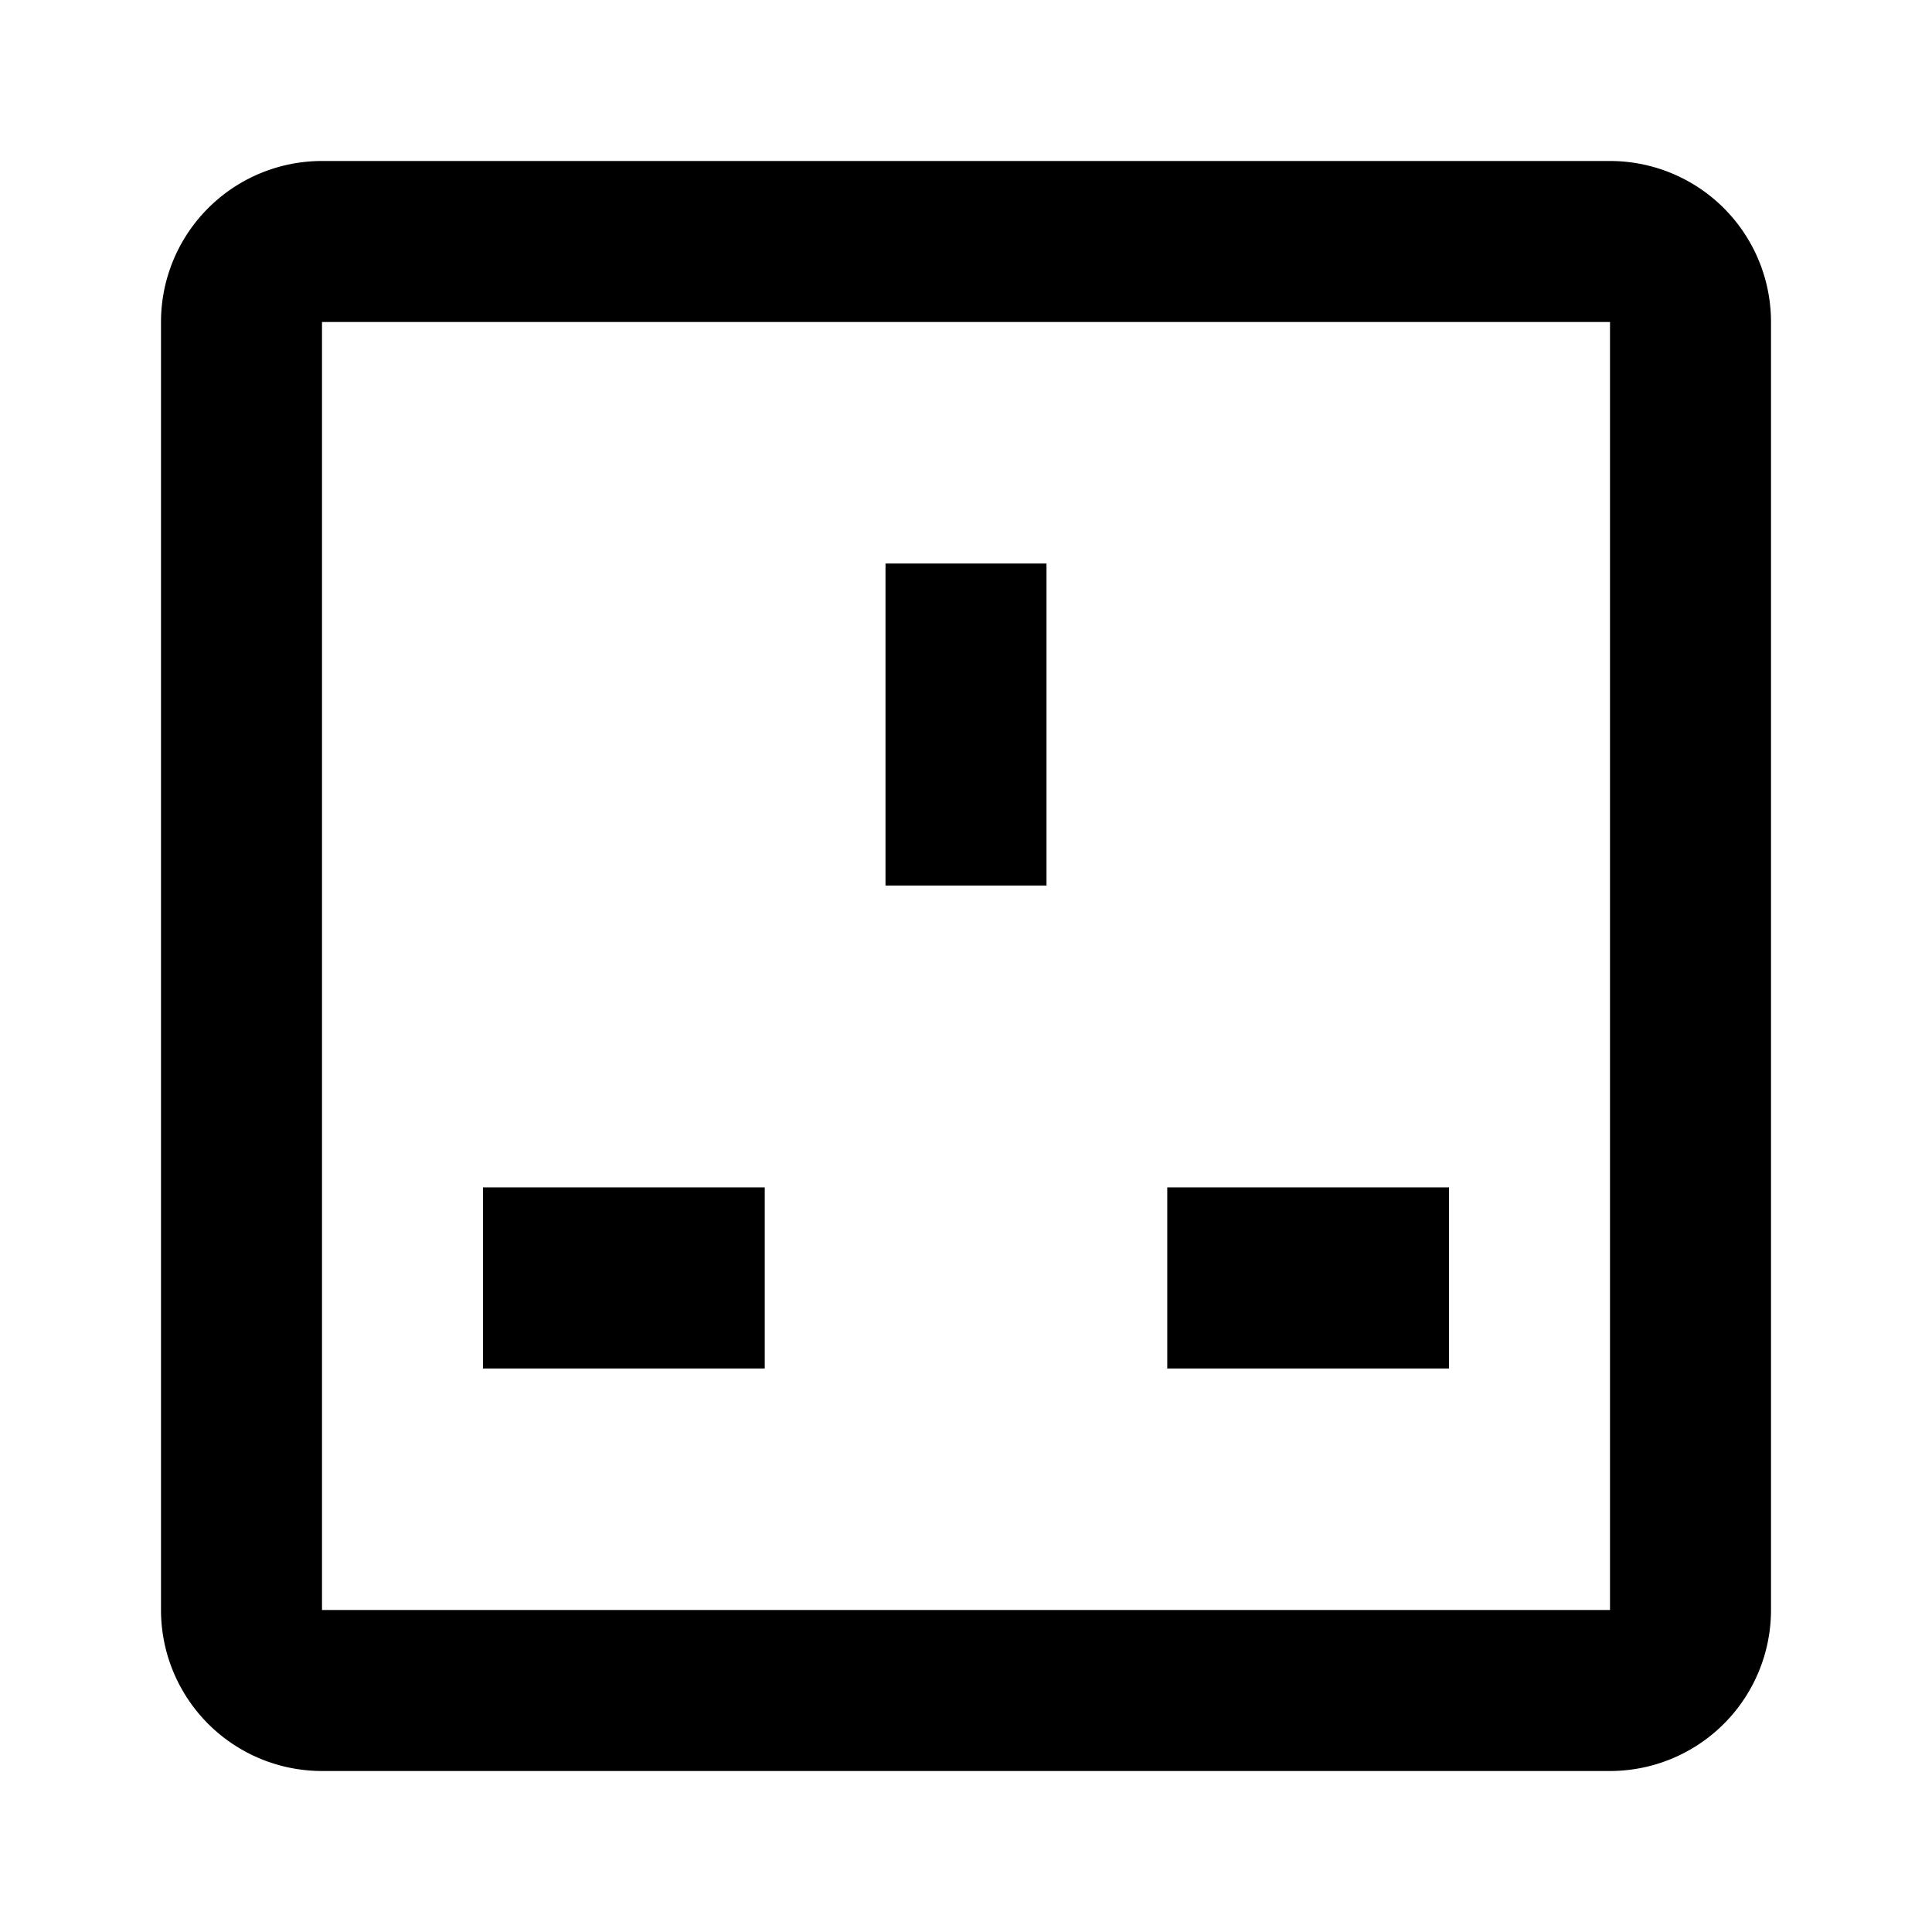 <svg xmlns="http://www.w3.org/2000/svg" viewBox="0 0 24 24"><path d="M4 2a2 2 0 0 0-2 2v16a2 2 0 0 0 2 2h16a2 2 0 0 0 2-2V4a2 2 0 0 0-2-2H4m0 2h16v16H4V4m7 3v4h2V7h-2m-5 7.75V17h3.5v-2.25H6m8.5 0V17H18v-2.25h-3.5Z"/></svg>